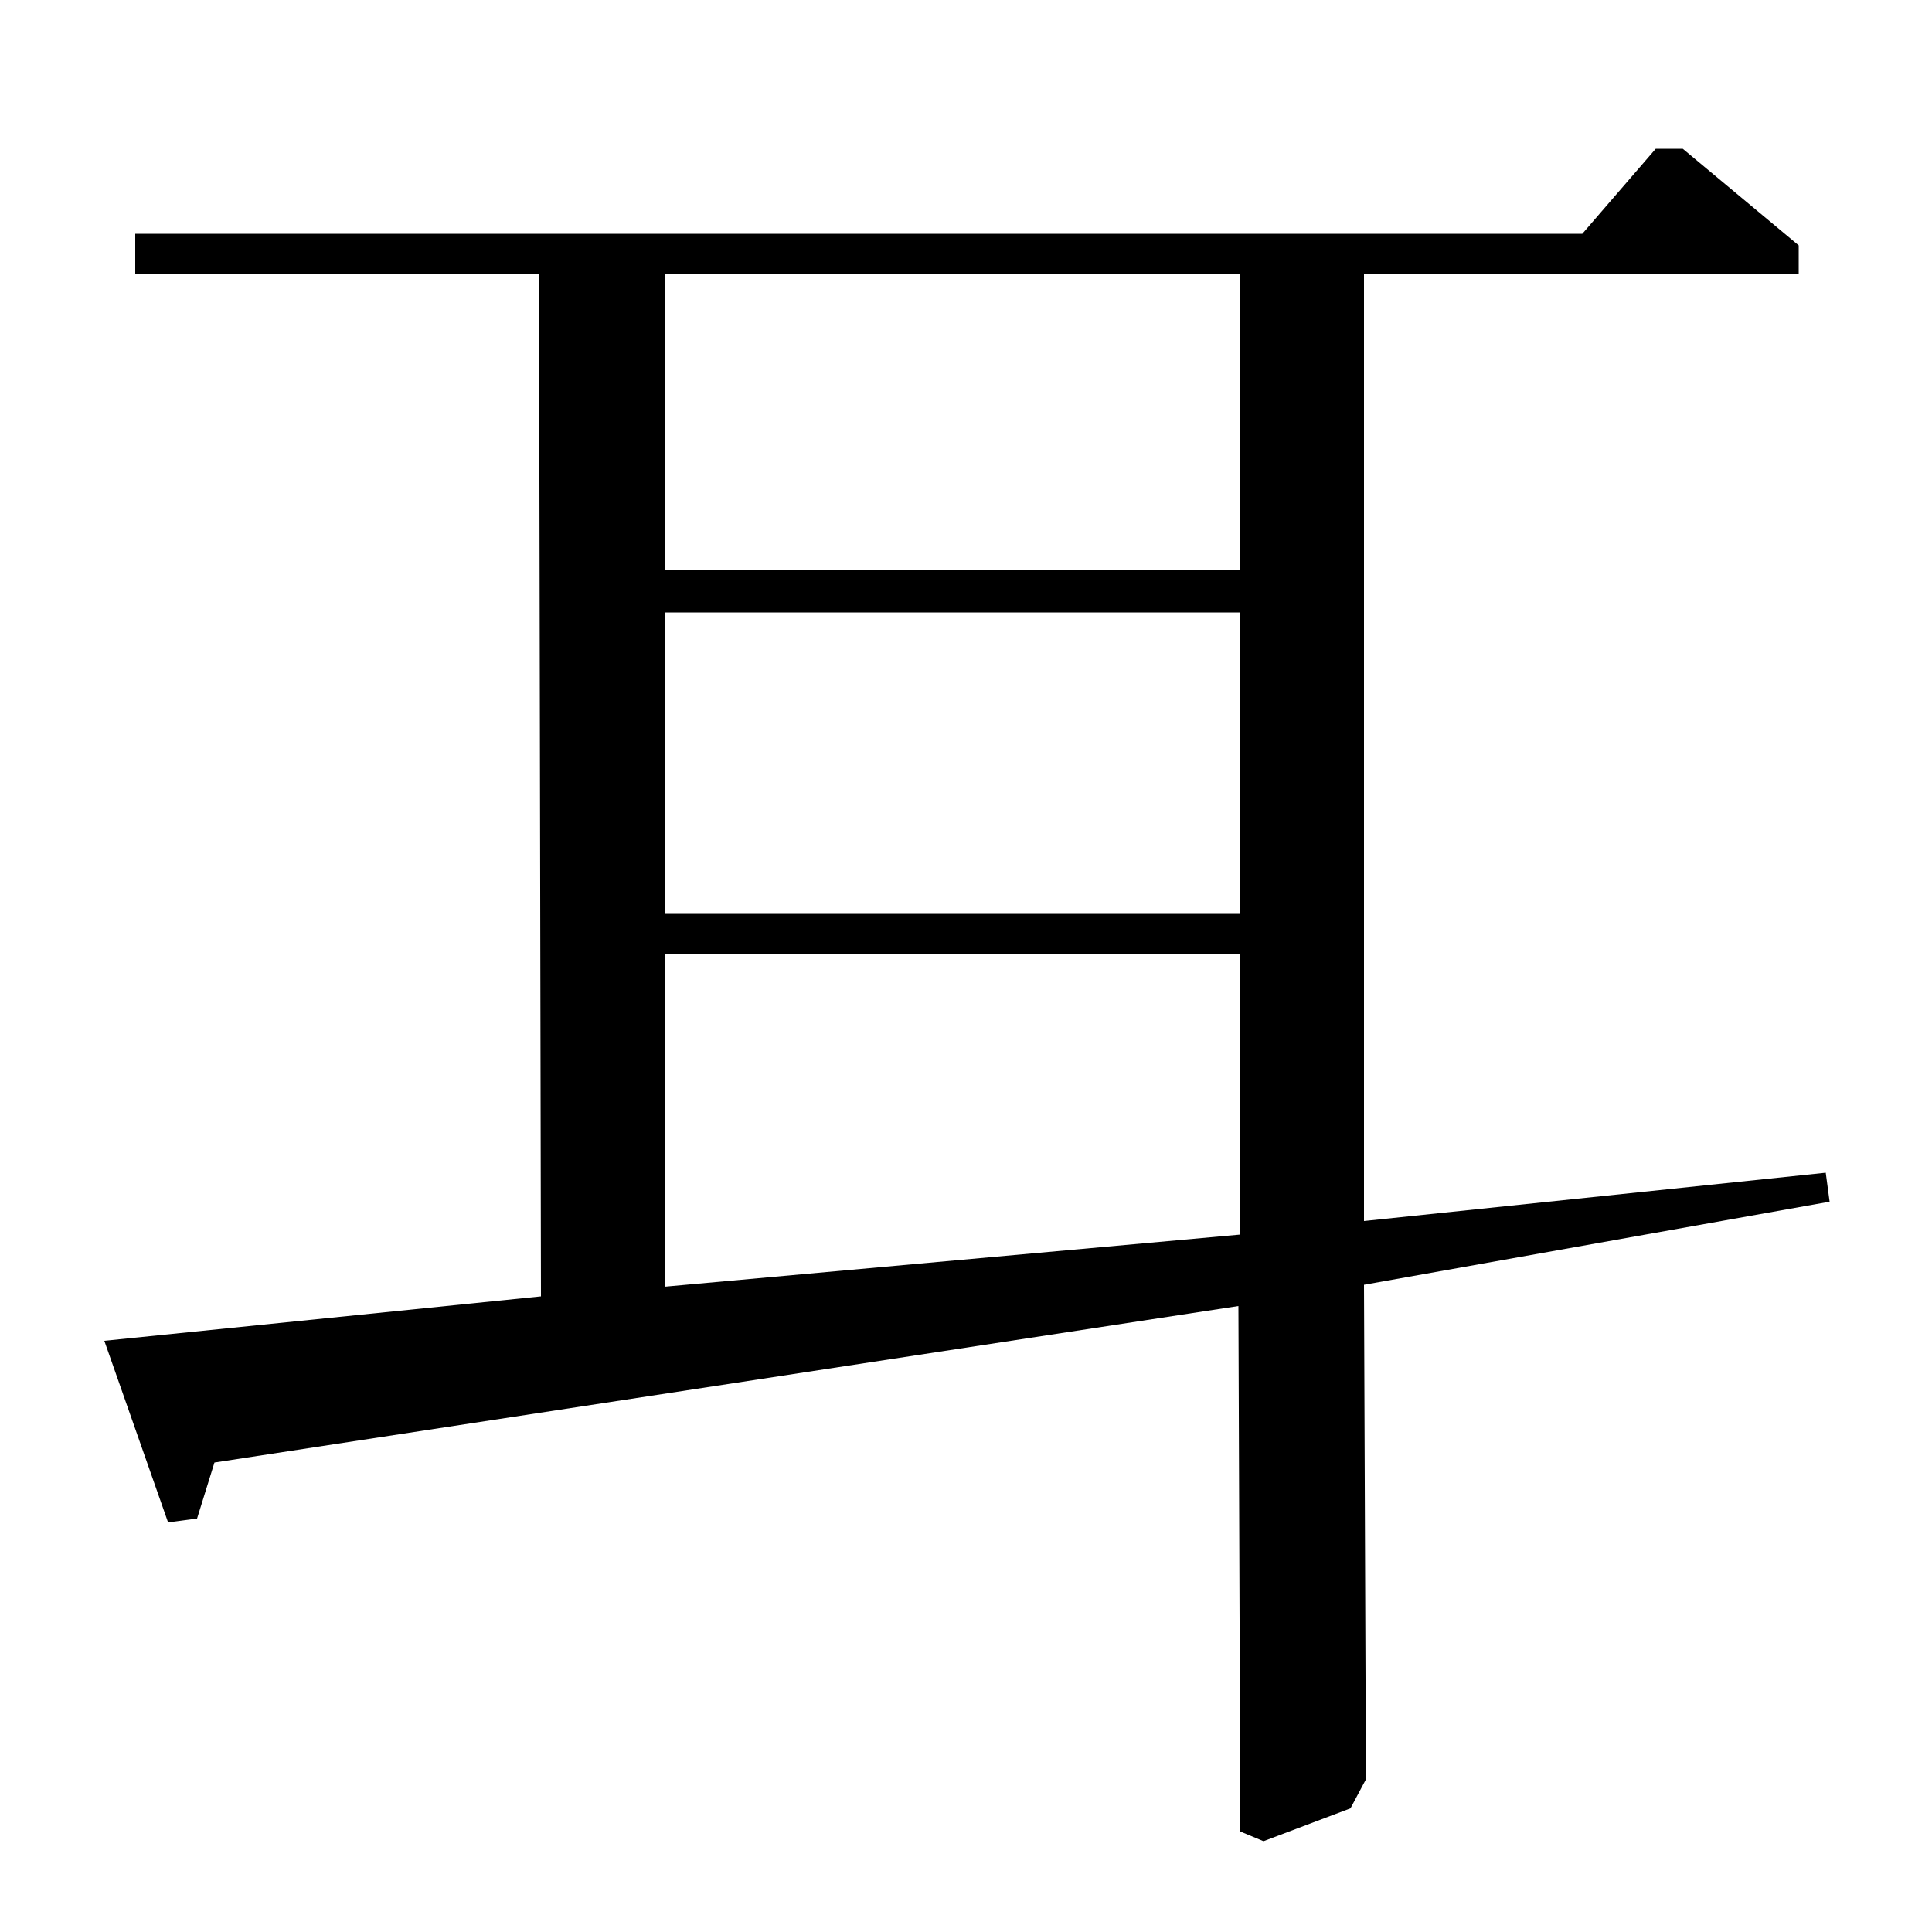 <?xml version="1.0" standalone="no"?>
<!DOCTYPE svg PUBLIC "-//W3C//DTD SVG 1.1//EN" "http://www.w3.org/Graphics/SVG/1.1/DTD/svg11.dtd" >
<svg xmlns="http://www.w3.org/2000/svg" xmlns:xlink="http://www.w3.org/1999/xlink" version="1.1" viewBox="0 -140 1000 1000">
  <g transform="matrix(1 0 0 -1 0 860)">
   <path fill="currentColor"
d="M54 306l226 23l-1 529h-209v21h749l38 44h14l60 -50v-15h-225v-490l239 25l2 -15l-241 -43l1 -256l-8 -15l-45 -17l-12 5l-1 272l-530 -81l-9 -29l-15 -2zM344 334l298 27v145h-298v-172zM344 527h298v156h-298v-156zM344 705h298v153h-298v-153z" />
  </g>

</svg>
